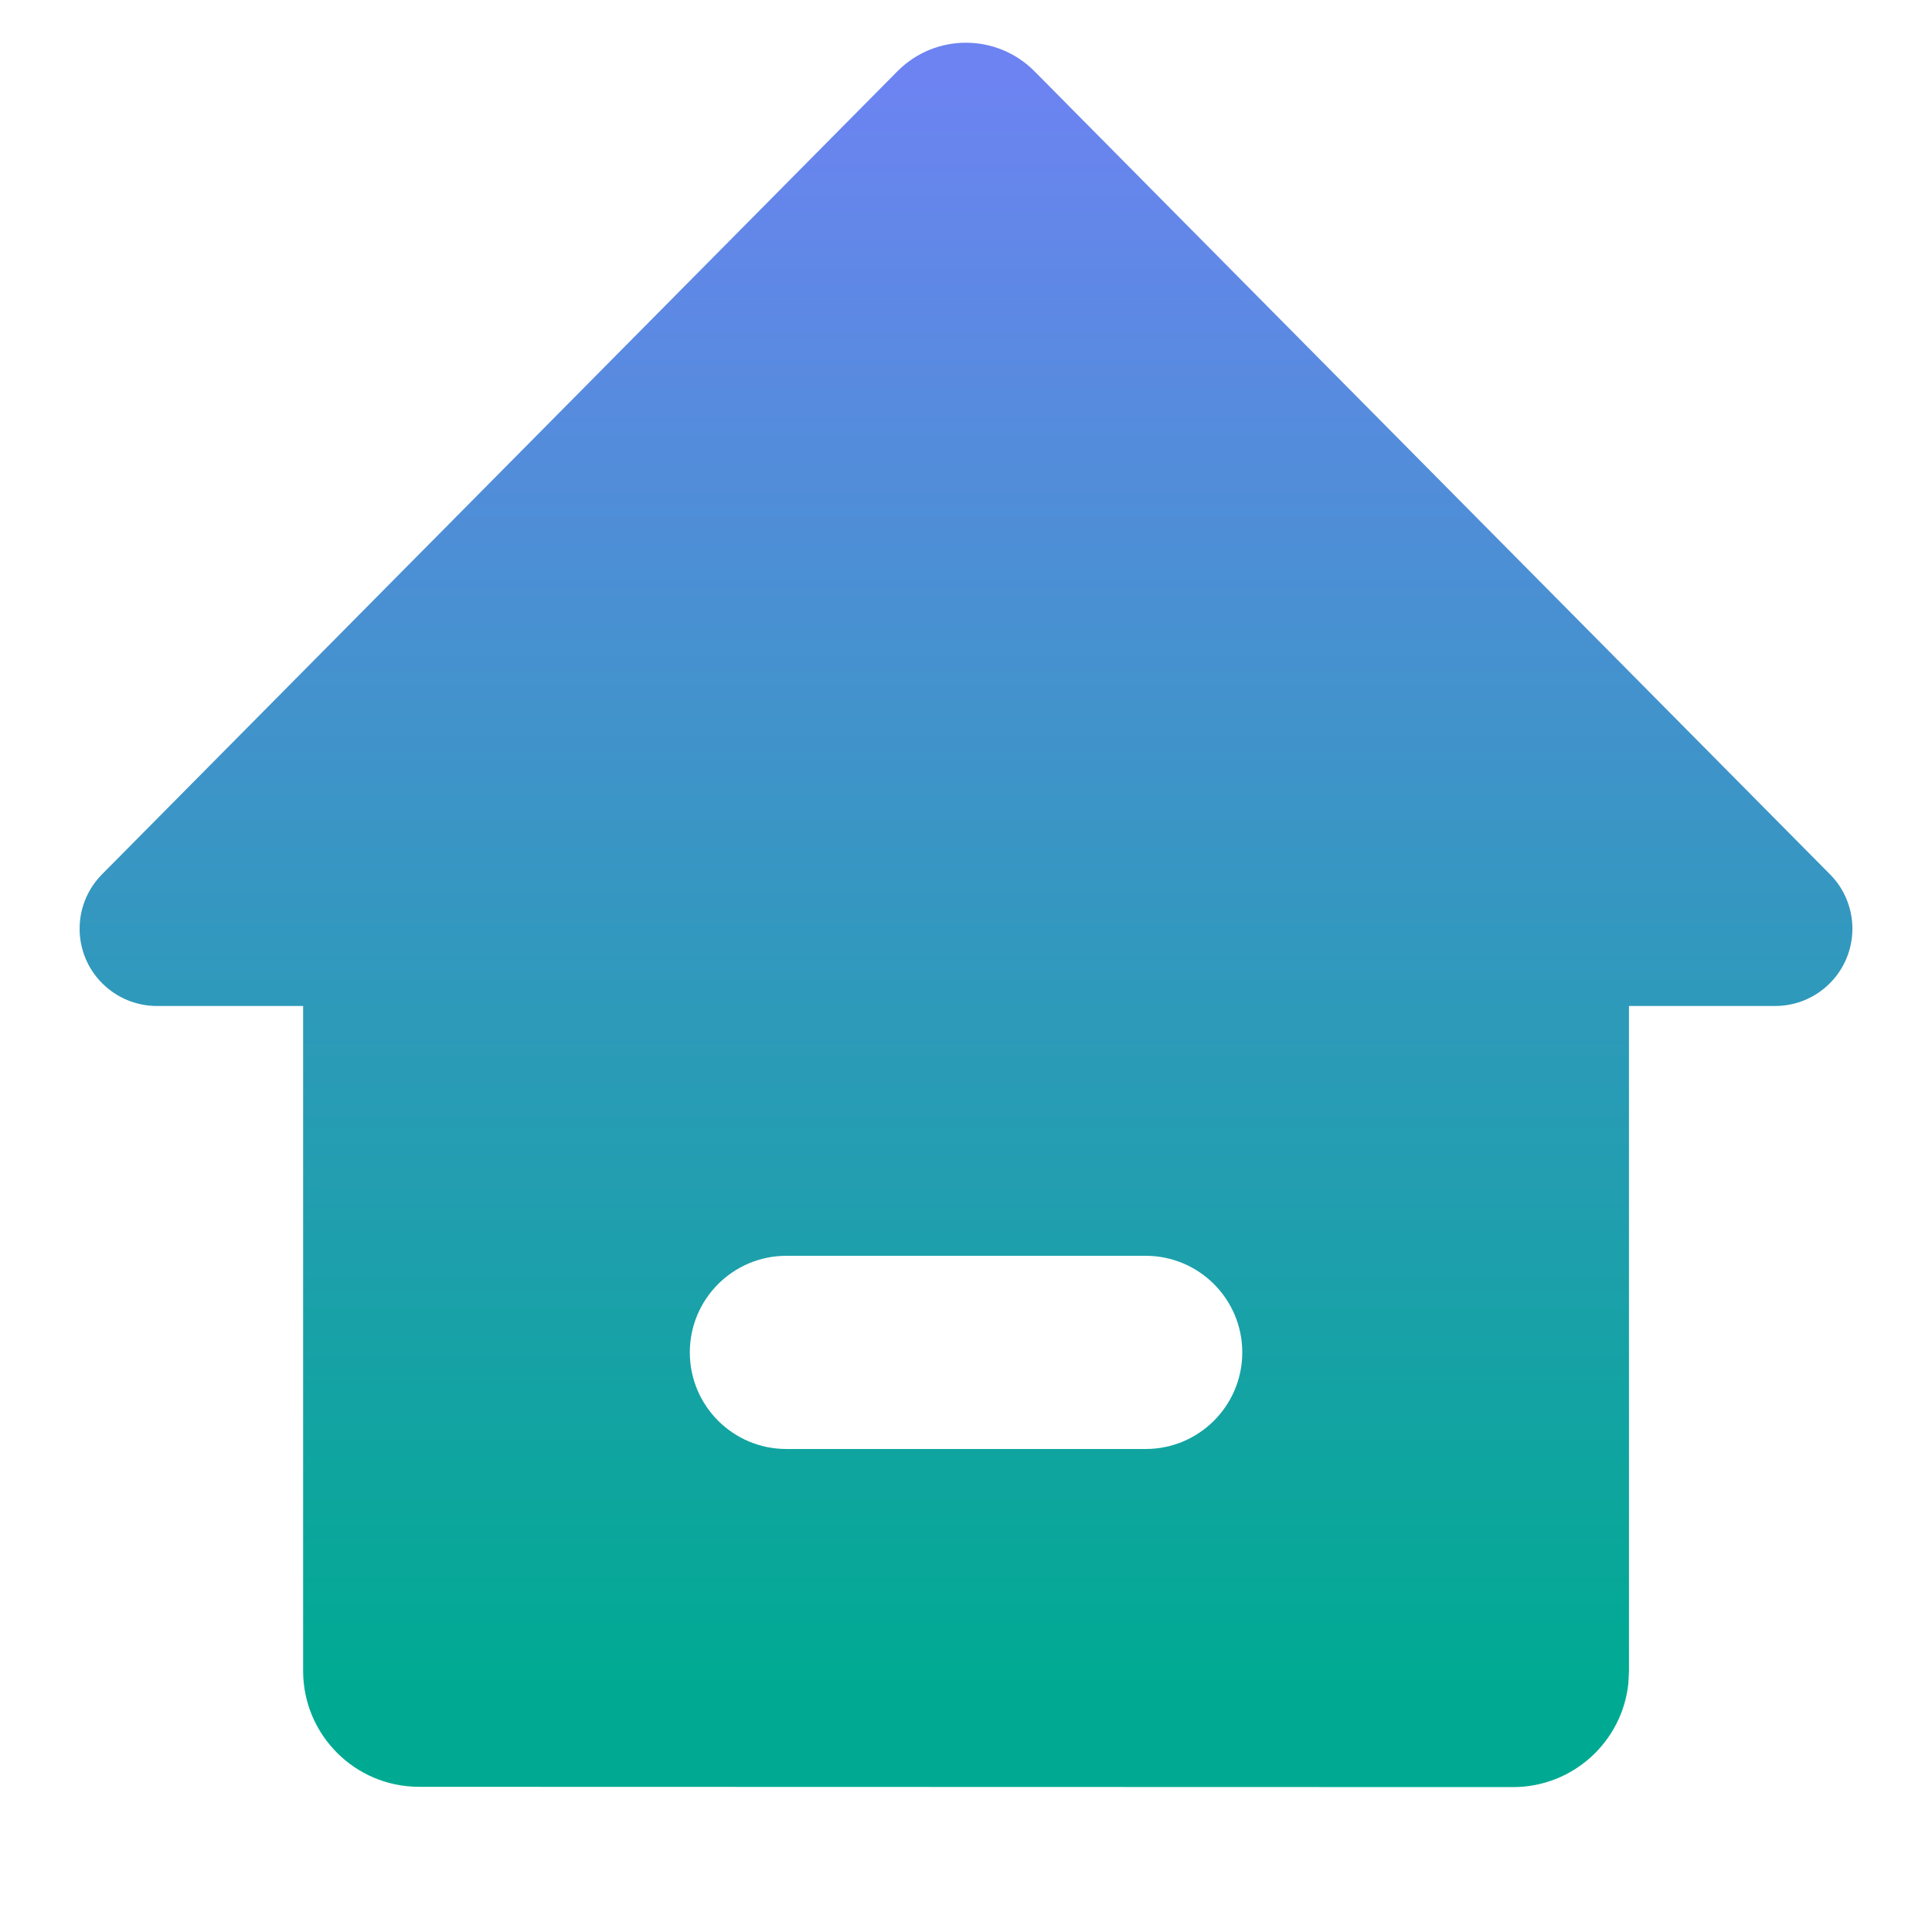 <?xml version="1.0" encoding="UTF-8"?>
<svg width="20px" height="20px" viewBox="0 0 20 20" version="1.1" xmlns="http://www.w3.org/2000/svg">
  <defs>
    <linearGradient id="icon-application-home-active_svg__a" x1="50%" y1="1.896%" x2="50%" y2="94.425%">
      <stop stop-color="#6D83F2" offset="0%"/>
      <stop stop-color="#00aa92" offset="100%"/>
    </linearGradient>
  </defs>
  <g stroke="none" stroke-width="1" fill="none" fill-rule="evenodd">
    <path d="M9.296,0.732 C9.688,0.343 10.321,0.346 10.71,0.739 L10.71,0.739 L18.944,9.051 C19.093,9.2 19.176,9.403 19.176,9.614 C19.176,10.055 18.818,10.414 18.376,10.414 L18.376,10.414 L16.863,10.414 L16.863,17.3 C16.863,17.3 16.863,17.301 16.863,17.301 L16.857,17.423 C16.796,18.028 16.284,18.5 15.663,18.5 L15.663,18.5 L4.338,18.497 C3.675,18.497 3.138,17.959 3.138,17.297 L3.138,17.297 L3.138,10.414 L1.624,10.414 C1.413,10.414 1.211,10.33 1.061,10.182 C0.747,9.871 0.745,9.365 1.056,9.051 L1.056,9.051 L9.289,0.739 L9.289,0.739 Z M11.86,13 L8.141,13 C7.588,13 7.141,13.448 7.141,14 C7.141,14.552 7.588,15 8.141,15 L8.141,15 L11.86,15 C12.412,15 12.86,14.552 12.86,14 C12.86,13.448 12.412,13 11.86,13 L11.86,13 Z" fill="url(#icon-application-home-active_svg__a)" fill-rule="nonzero"/>
  </g>
</svg>
